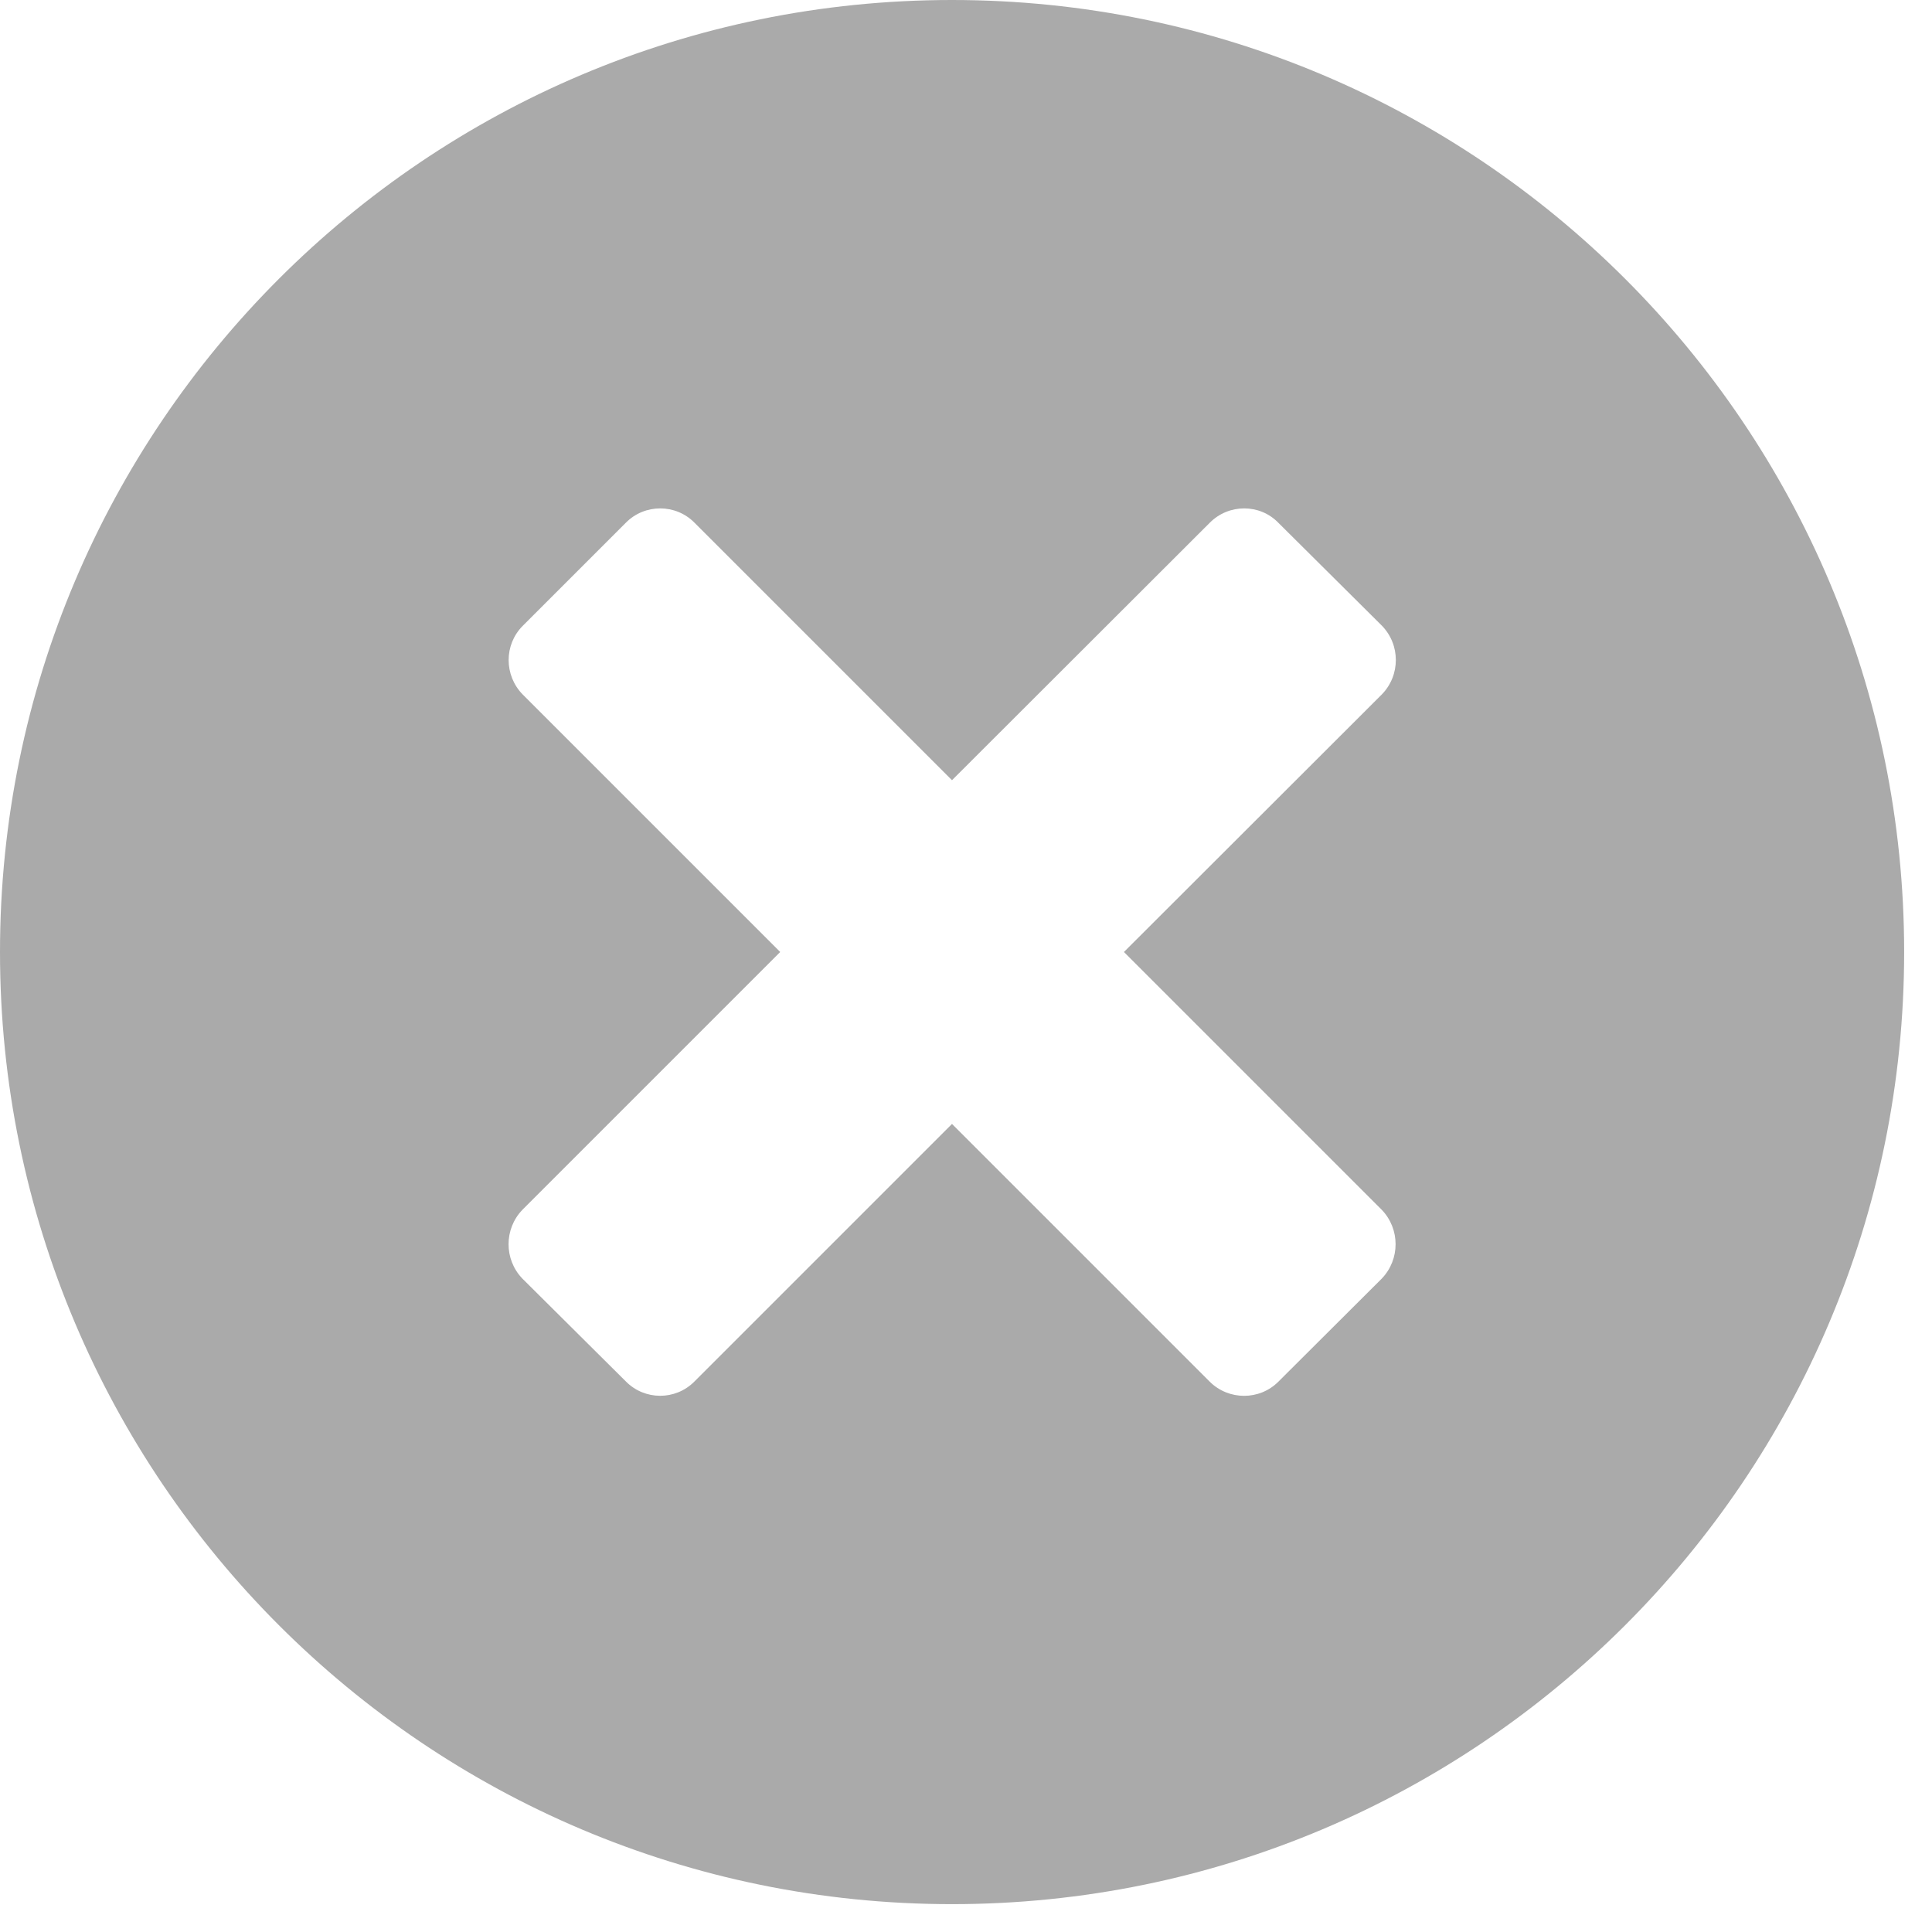 <?xml version="1.0" encoding="UTF-8"?>
<svg width="12px" height="12px" viewBox="0 0 12 12" version="1.1" xmlns="http://www.w3.org/2000/svg" xmlns:xlink="http://www.w3.org/1999/xlink">
    <!-- Generator: Sketch 42 (36781) - http://www.bohemiancoding.com/sketch -->
    <title>surface1</title>
    <desc>Created with Sketch.</desc>
    <defs></defs>
    <g id="Page-1" stroke="none" stroke-width="1" fill="none" fill-rule="evenodd">
        <g id="PRODUCT-PAGE手机版效果展示" transform="translate(-299, -21)" fill-rule="nonzero" fill="#AAAAAA">
            <g id="搜索页面从上面滑下来">
                <g id="输入字后才显示" transform="translate(299, 21)">
                    <g id="surface1">
                        <path d="M5.913,0 C2.648,0 0,2.648 0,5.913 C0,9.178 2.648,11.827 5.913,11.827 C9.178,11.827 11.827,9.178 11.827,5.913 C11.827,2.648 9.178,0 5.913,0 Z M8.582,7.942 L7.94,8.582 C7.823,8.699 7.632,8.699 7.514,8.582 L5.913,6.981 L4.312,8.582 C4.195,8.699 4.004,8.699 3.887,8.58 L3.245,7.942 C3.13,7.823 3.13,7.633 3.245,7.514 L4.846,5.913 L3.247,4.314 C3.13,4.195 3.13,4.004 3.247,3.887 L3.887,3.247 C4.004,3.128 4.197,3.128 4.314,3.247 L5.913,4.846 L7.514,3.247 C7.632,3.128 7.825,3.128 7.94,3.247 L8.582,3.885 C8.699,4.004 8.699,4.195 8.582,4.314 L6.981,5.913 L8.582,7.514 C8.697,7.633 8.697,7.823 8.582,7.942 Z" id="Shape"></path>
                    </g>
                </g>
            </g>
        </g>
    </g>
</svg>